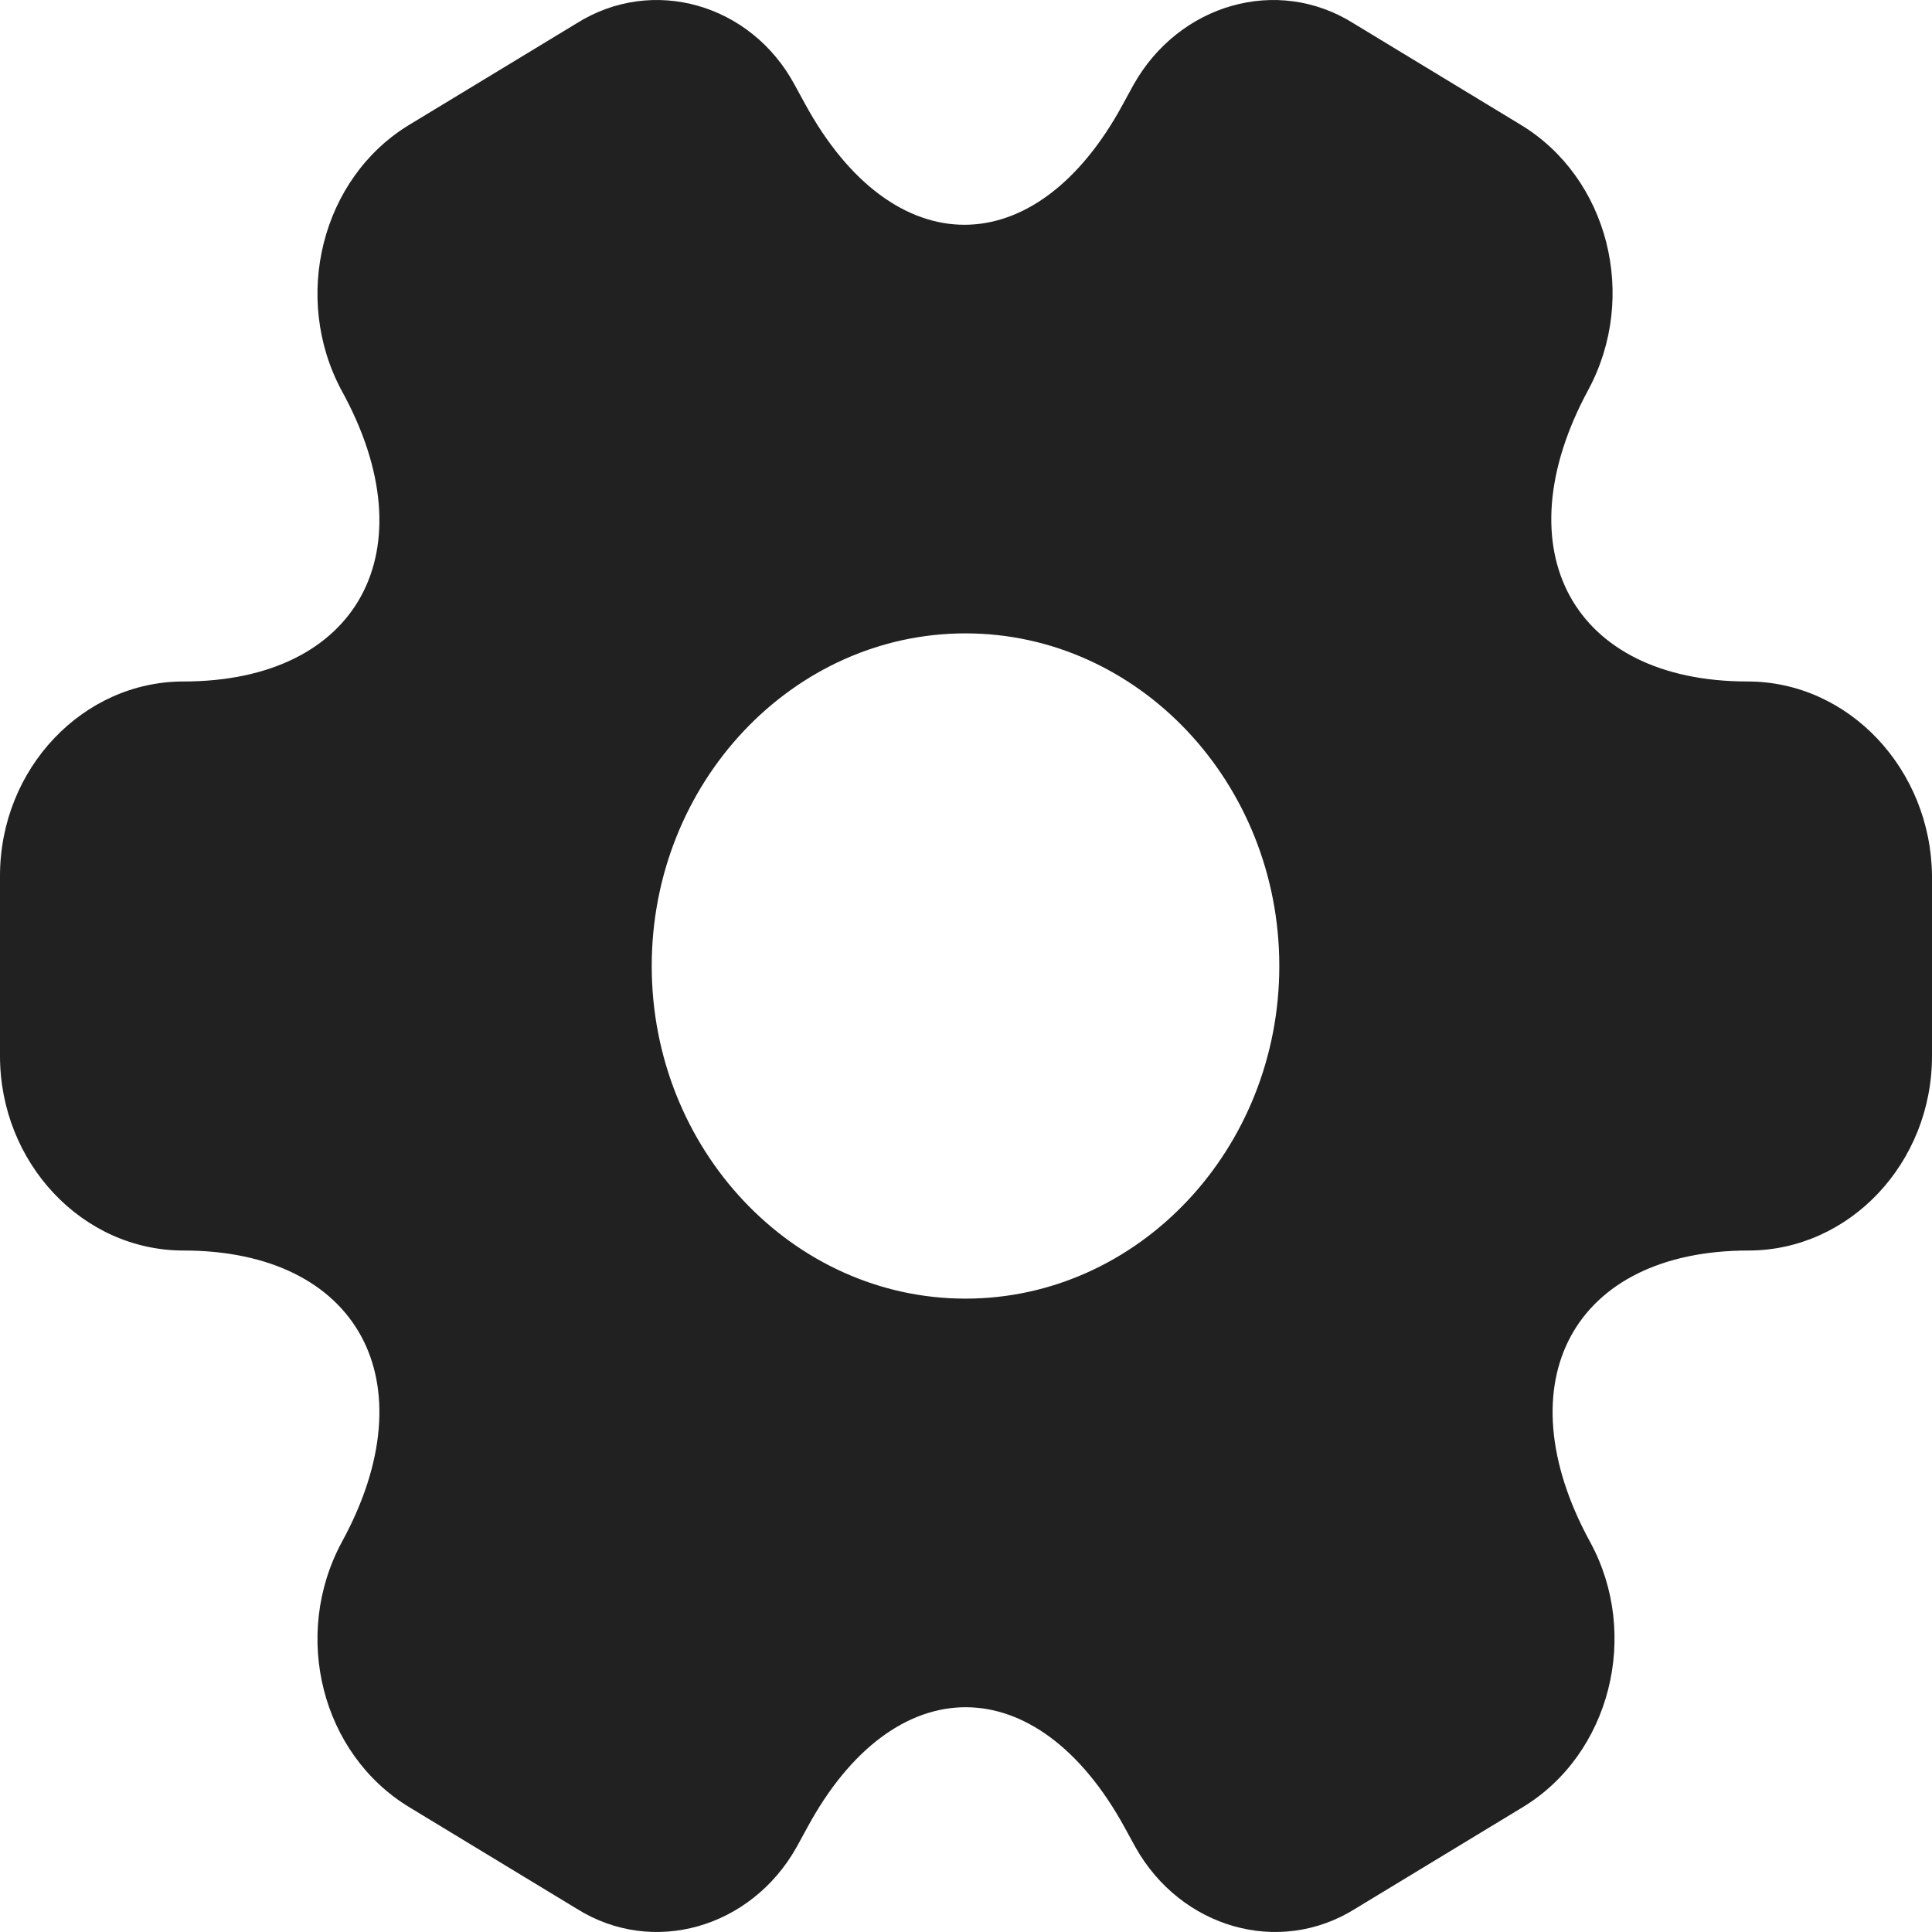 <svg width="30" height="30" viewBox="0 0 30 30" fill="none" xmlns="http://www.w3.org/2000/svg">
<path d="M27.136 10.582C24.423 10.582 23.313 8.548 24.663 6.053C25.442 4.607 24.977 2.763 23.613 1.937L21.02 0.364C19.835 -0.383 18.306 0.062 17.601 1.317L17.436 1.619C16.087 4.114 13.868 4.114 12.504 1.619L12.339 1.317C11.664 0.062 10.135 -0.383 8.951 0.364L6.357 1.937C4.992 2.763 4.528 4.623 5.307 6.069C6.672 8.548 5.562 10.582 2.849 10.582C1.289 10.582 0 11.933 0 13.601V16.398C0 18.051 1.274 19.418 2.849 19.418C5.562 19.418 6.672 21.452 5.307 23.947C4.528 25.393 4.992 27.237 6.357 28.063L8.951 29.636C10.135 30.383 11.664 29.938 12.369 28.683L12.534 28.381C13.883 25.886 16.102 25.886 17.466 28.381L17.631 28.683C18.336 29.938 19.865 30.383 21.049 29.636L23.643 28.063C25.008 27.237 25.472 25.377 24.693 23.947C23.328 21.452 24.438 19.418 27.151 19.418C28.711 19.418 30 18.067 30 16.398V13.601C29.985 11.949 28.711 10.582 27.136 10.582ZM14.992 20.165C12.309 20.165 10.12 17.845 10.12 15C10.12 12.155 12.309 9.835 14.992 9.835C17.676 9.835 19.865 12.155 19.865 15C19.865 17.845 17.676 20.165 14.992 20.165Z" fill="#212121"/>
</svg>

